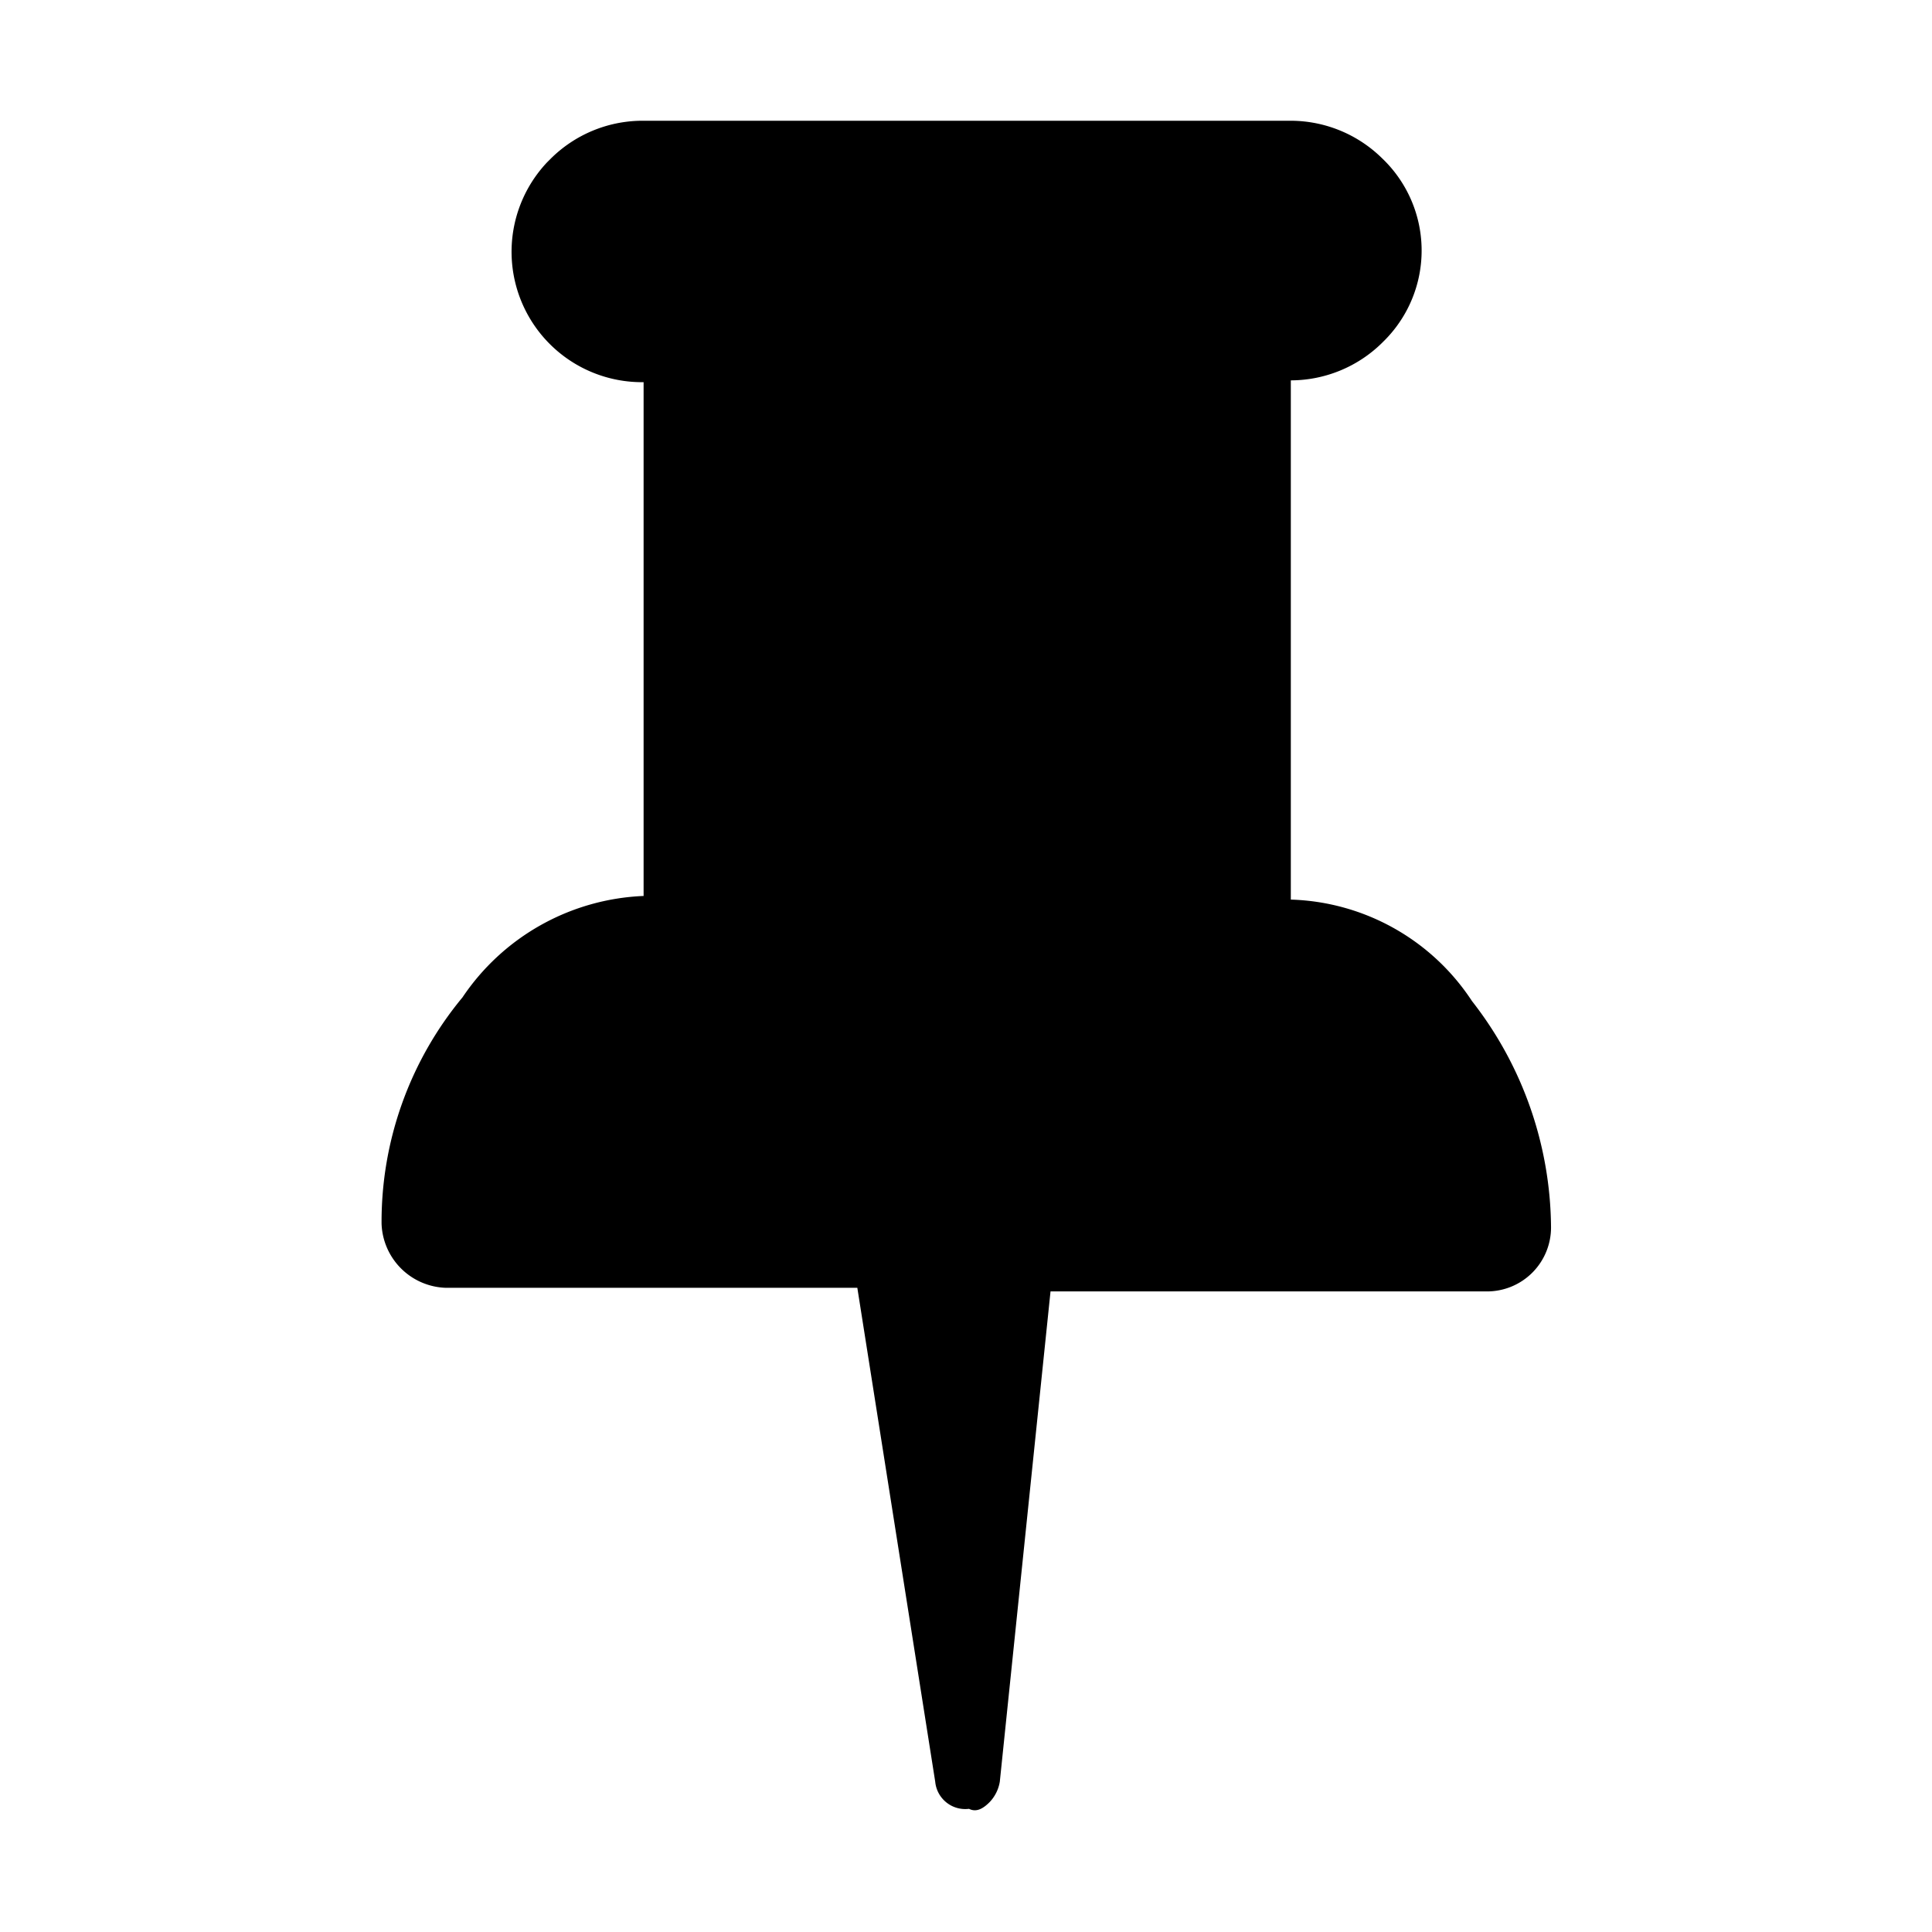 <svg data-name="Layer 1" xmlns="http://www.w3.org/2000/svg" viewBox="0 0 32 32"><title>thumbtack-on</title><path d="M25.69 20.33a1.06 1.06 0 0 1-1.06 1.06H17.4l-.84 8.12a.64.64 0 0 1-.17.34c-.11.11-.22.17-.34.11a.5.5 0 0 1-.56-.45l-1.29-8.18H7.38a1.1 1.1 0 0 1-1.06-1.06 5.82 5.82 0 0 1 1.34-3.75 3.8 3.8 0 0 1 3-1.68V6.33a2.16 2.16 0 0 1-1.6-3.64l.06-.06a2.16 2.16 0 0 1 1.5-.63h10.76a2.16 2.16 0 0 1 1.51.62 2.11 2.11 0 0 1 .06 3l-.06.06a2.16 2.16 0 0 1-1.51.62v8.6a3.72 3.72 0 0 1 3 1.68 6.15 6.15 0 0 1 1.31 3.75z"/></svg>